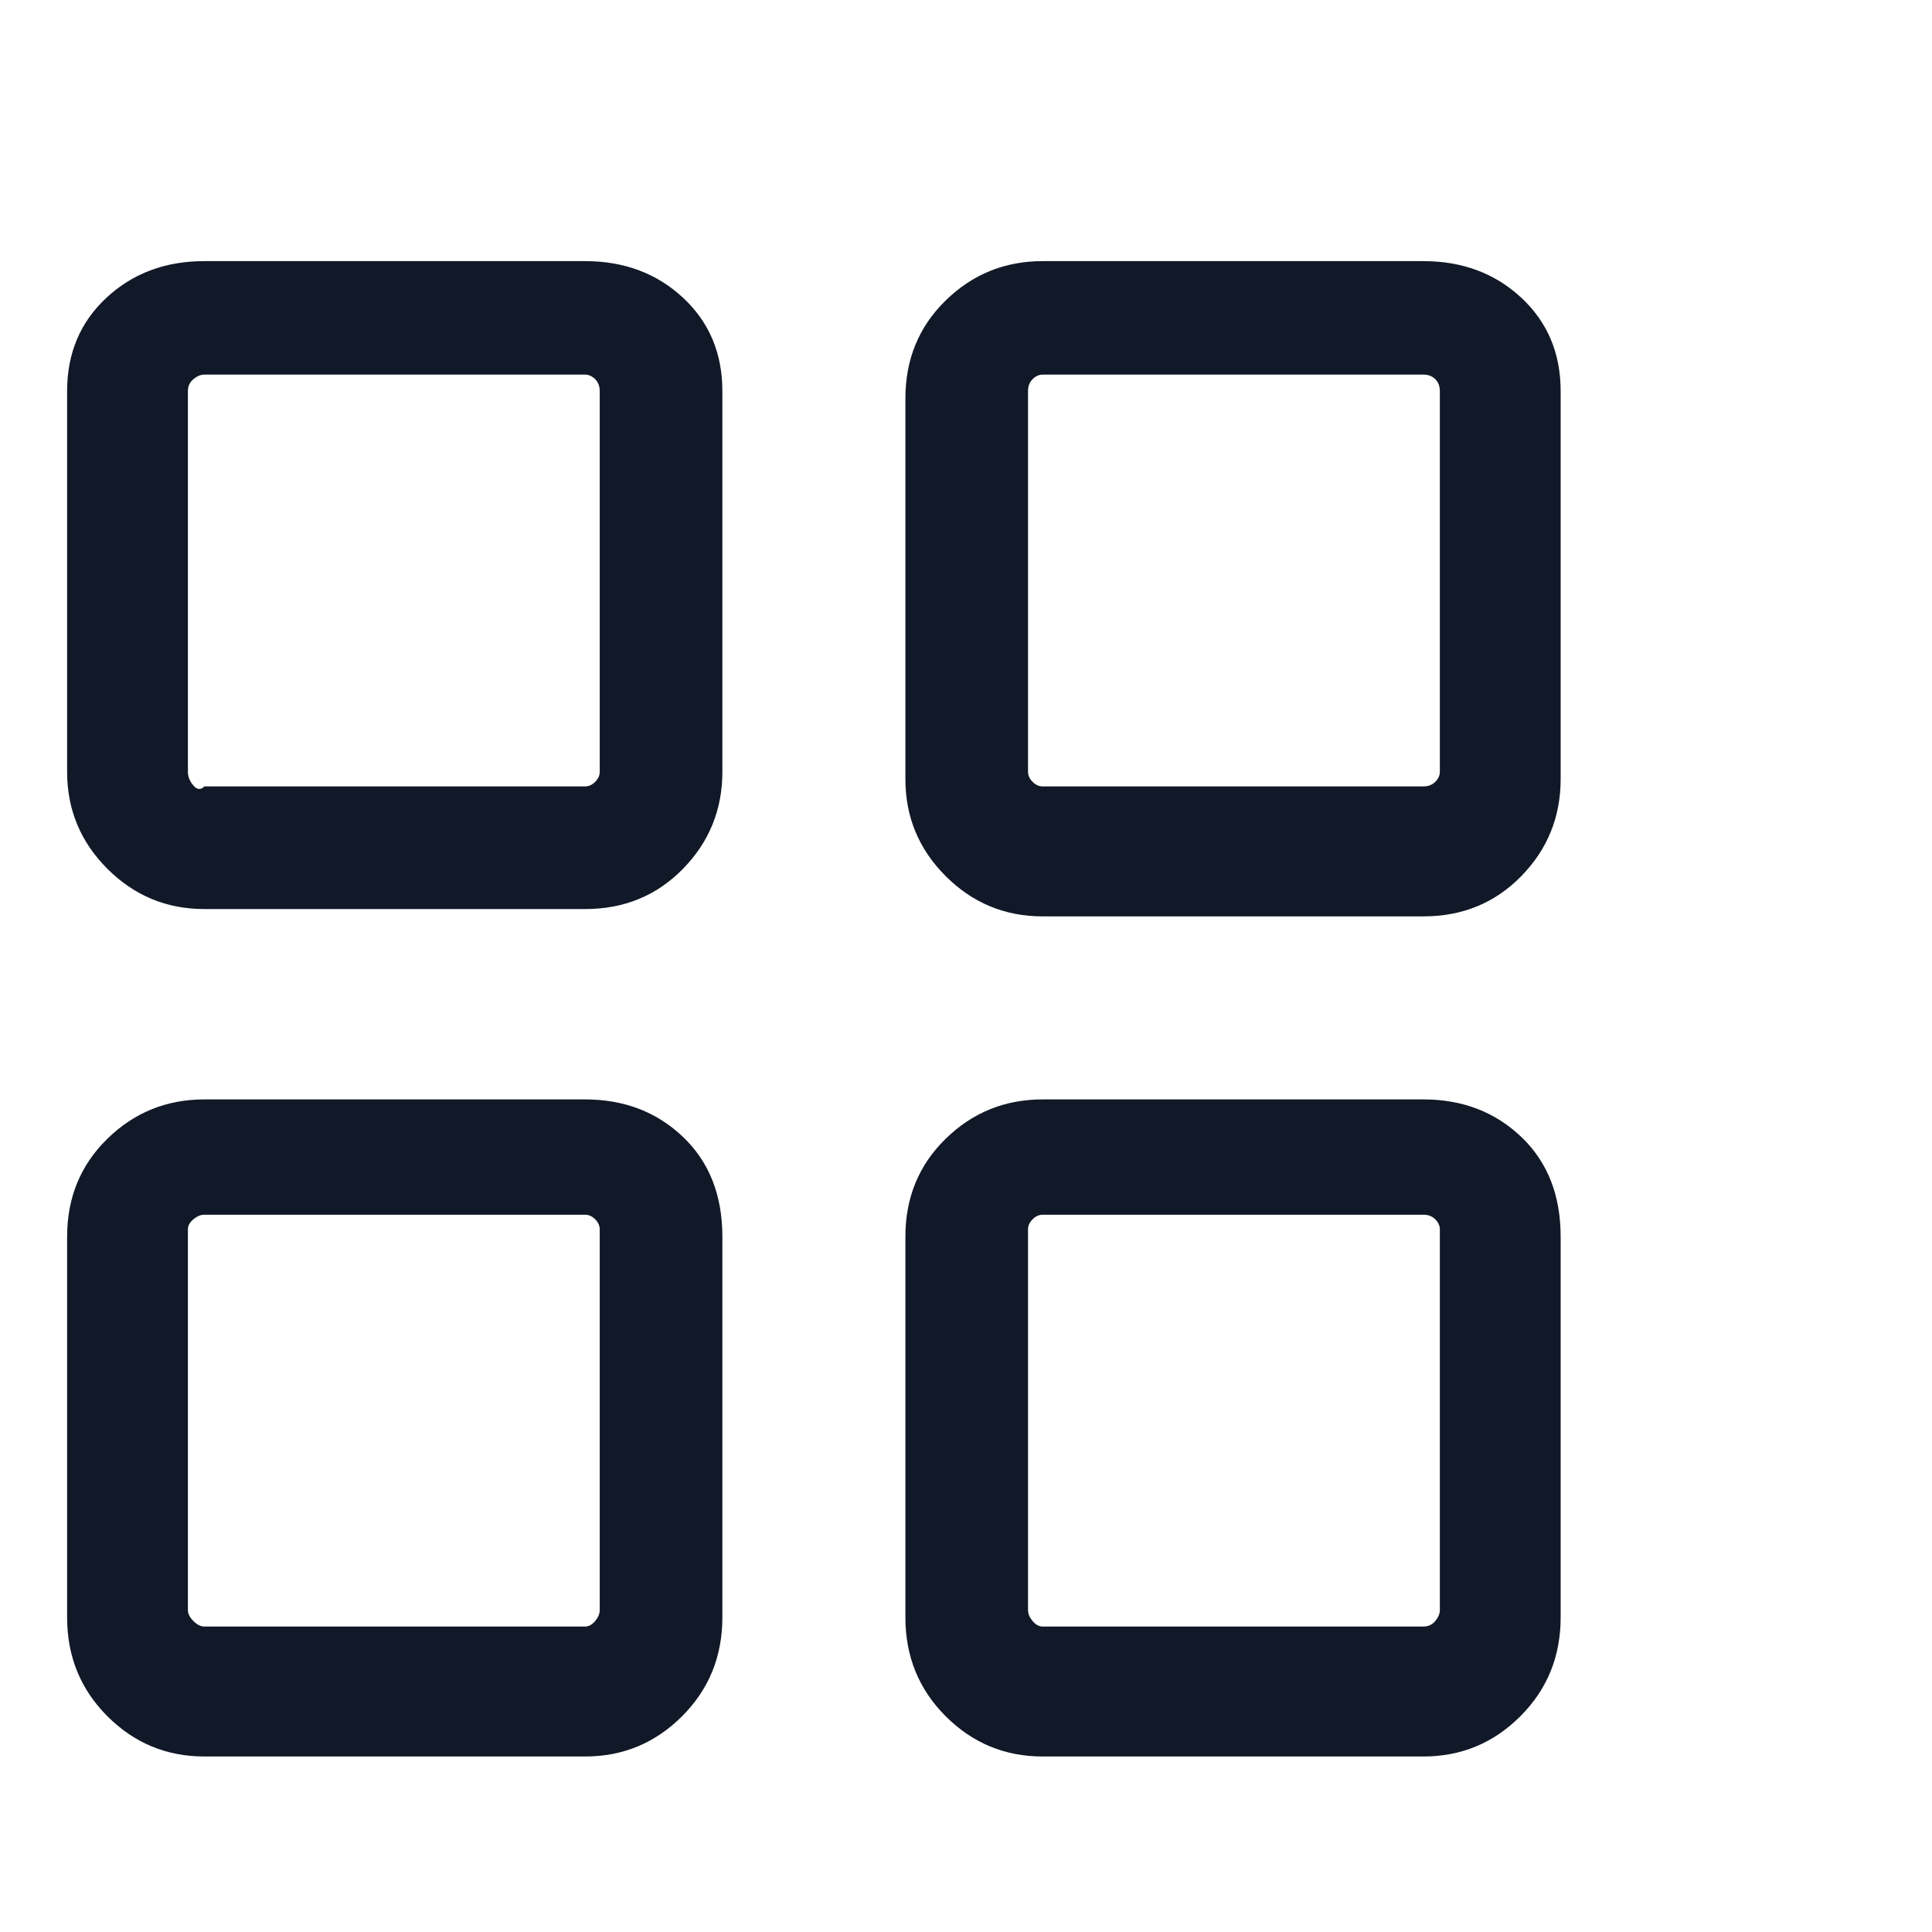 <svg width="19" height="19" viewBox="0 0 19 19" fill="none" xmlns="http://www.w3.org/2000/svg">
<g clip-path="url(#clip0_6314_4920)">
<path d="M5.754 2.568H2.01C1.626 2.568 1.305 2.688 1.047 2.928C0.789 3.168 0.66 3.474 0.66 3.846V7.59C0.66 7.962 0.792 8.28 1.056 8.544C1.32 8.808 1.638 8.94 2.01 8.94H5.754C6.138 8.94 6.459 8.808 6.717 8.544C6.975 8.28 7.104 7.962 7.104 7.59V3.846C7.104 3.474 6.975 3.168 6.717 2.928C6.459 2.688 6.138 2.568 5.754 2.568ZM5.898 7.59C5.898 7.626 5.883 7.659 5.853 7.689C5.823 7.719 5.79 7.734 5.754 7.734H2.01C1.974 7.77 1.938 7.767 1.902 7.725C1.866 7.683 1.848 7.638 1.848 7.59V3.846C1.848 3.798 1.866 3.759 1.902 3.729C1.938 3.699 1.974 3.684 2.01 3.684H5.754C5.79 3.684 5.823 3.699 5.853 3.729C5.883 3.759 5.898 3.798 5.898 3.846V7.59ZM13.998 2.568H10.254C9.882 2.568 9.564 2.697 9.3 2.955C9.036 3.213 8.904 3.534 8.904 3.918V7.662C8.904 8.034 9.036 8.352 9.3 8.616C9.564 8.88 9.882 9.012 10.254 9.012H13.998C14.382 9.012 14.703 8.88 14.961 8.616C15.219 8.352 15.348 8.034 15.348 7.662V3.846C15.348 3.474 15.219 3.168 14.961 2.928C14.703 2.688 14.382 2.568 13.998 2.568ZM14.16 7.59C14.16 7.626 14.145 7.659 14.115 7.689C14.085 7.719 14.046 7.734 13.998 7.734H10.254C10.218 7.734 10.185 7.719 10.155 7.689C10.125 7.659 10.11 7.626 10.11 7.59V3.846C10.11 3.798 10.125 3.759 10.155 3.729C10.185 3.699 10.218 3.684 10.254 3.684H13.998C14.046 3.684 14.085 3.699 14.115 3.729C14.145 3.759 14.16 3.798 14.16 3.846V7.59ZM13.998 10.812H10.254C9.882 10.812 9.564 10.941 9.3 11.199C9.036 11.457 8.904 11.778 8.904 12.162V15.906C8.904 16.29 9.036 16.614 9.3 16.878C9.564 17.142 9.882 17.274 10.254 17.274H13.998C14.37 17.274 14.688 17.142 14.952 16.878C15.216 16.614 15.348 16.29 15.348 15.906V12.162C15.348 11.754 15.219 11.427 14.961 11.181C14.703 10.935 14.382 10.812 13.998 10.812ZM14.16 15.834C14.16 15.87 14.145 15.906 14.115 15.942C14.085 15.978 14.046 15.996 13.998 15.996H10.254C10.218 15.996 10.185 15.978 10.155 15.942C10.125 15.906 10.11 15.87 10.11 15.834V12.09C10.11 12.054 10.125 12.021 10.155 11.991C10.185 11.961 10.218 11.946 10.254 11.946H13.998C14.046 11.946 14.085 11.961 14.115 11.991C14.145 12.021 14.16 12.054 14.16 12.09V15.834ZM5.754 10.812H2.01C1.638 10.812 1.32 10.941 1.056 11.199C0.792 11.457 0.66 11.778 0.66 12.162V15.906C0.66 16.29 0.792 16.614 1.056 16.878C1.32 17.142 1.638 17.274 2.01 17.274H5.754C6.126 17.274 6.444 17.142 6.708 16.878C6.972 16.614 7.104 16.29 7.104 15.906V12.162C7.104 11.754 6.975 11.427 6.717 11.181C6.459 10.935 6.138 10.812 5.754 10.812ZM5.898 15.834C5.898 15.87 5.883 15.906 5.853 15.942C5.823 15.978 5.79 15.996 5.754 15.996H2.01C1.974 15.996 1.938 15.978 1.902 15.942C1.866 15.906 1.848 15.87 1.848 15.834V12.09C1.848 12.054 1.866 12.021 1.902 11.991C1.938 11.961 1.974 11.946 2.01 11.946H5.754C5.79 11.946 5.823 11.961 5.853 11.991C5.883 12.021 5.898 12.054 5.898 12.09V15.834Z" fill="#111827"/>
</g>
<defs>
<clipPath id="clip0_6314_4920">
<rect width="18" height="18" fill="white" transform="matrix(1 0 0 -1 0.5 18.84)"/>
</clipPath>
</defs>
</svg>
